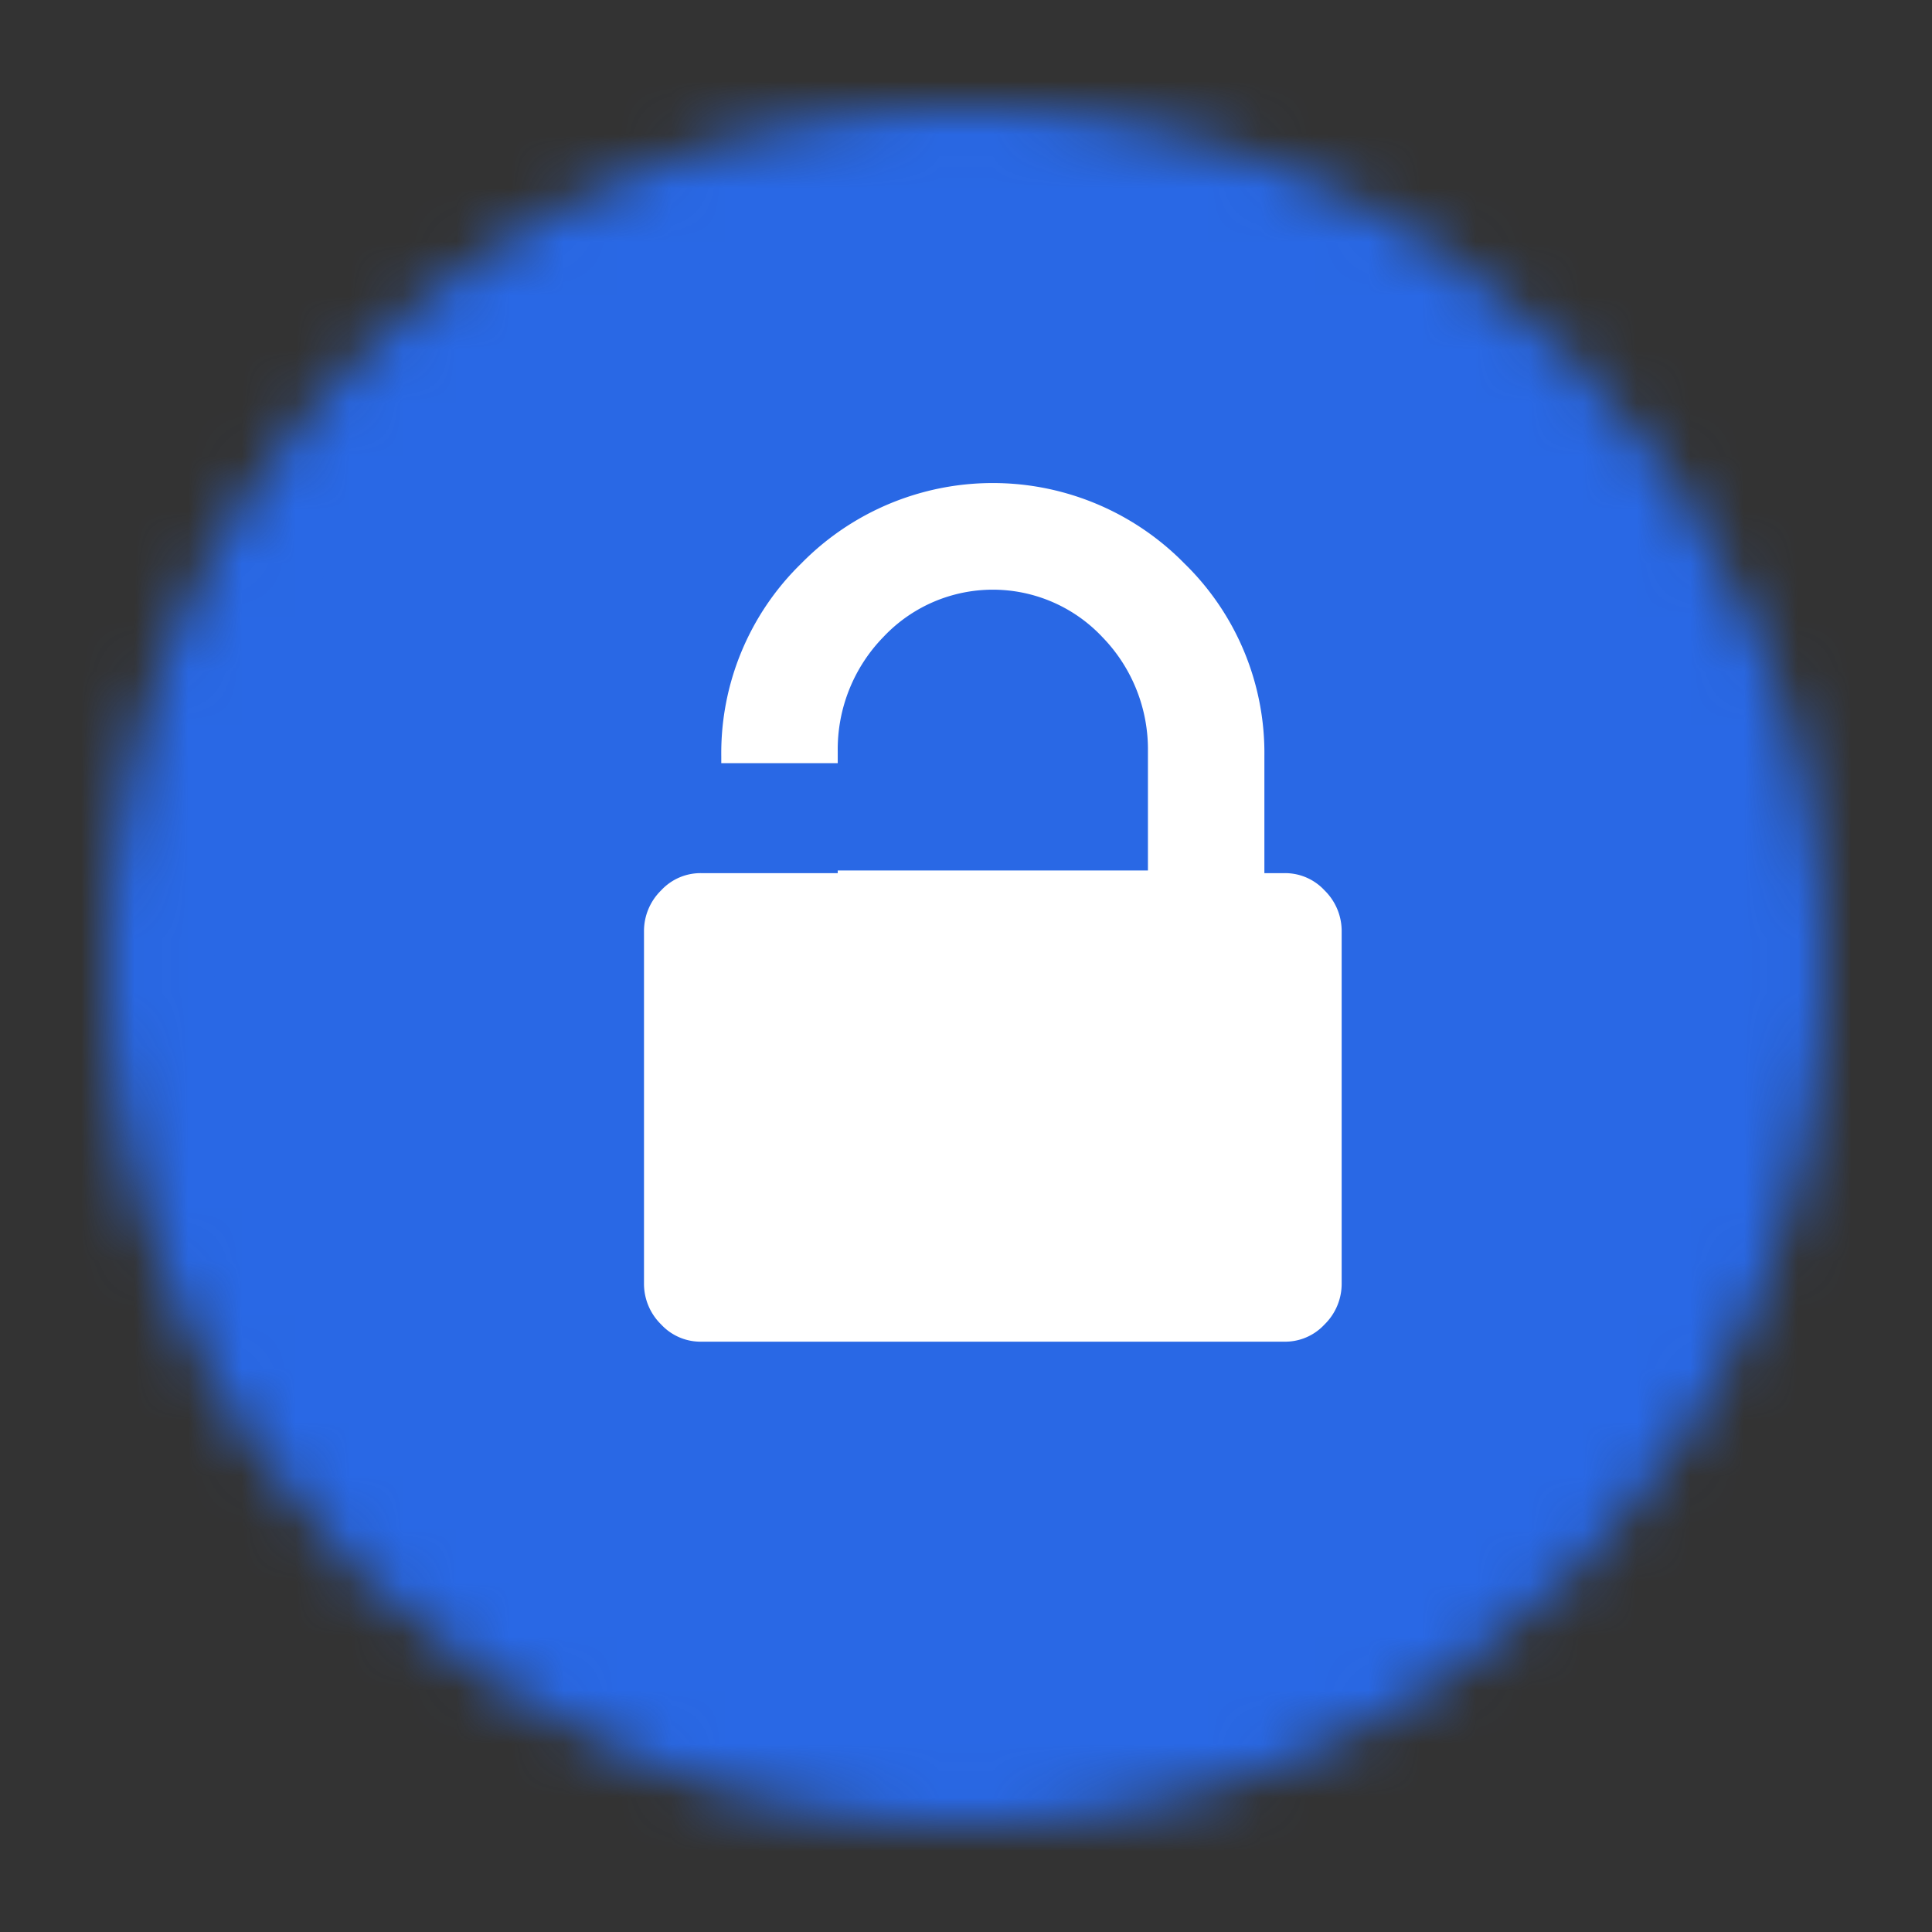 <svg id="Layer_1" data-name="Layer 1" xmlns="http://www.w3.org/2000/svg" xmlns:xlink="http://www.w3.org/1999/xlink" viewBox="0 0 36 36"><rect x="0" y="0" width="36" height="36" fill="#333333" stroke="none"/><defs><style>.cls-1{fill:#fff;}.cls-2{mask:url(#mask);}.cls-3{fill:#2968e5;stroke:#2968e5;stroke-width:4px;}</style><mask id="mask" x="0" y="0" width="36" height="36" maskUnits="userSpaceOnUse"><g transform="translate(2 2)"><g id="mask-2"><circle id="path-1" class="cls-1" cx="16" cy="16" r="16"/></g></g></mask></defs><title>research-public-use-round-32x32</title><g id="Oval"><g id="path-1-Clipped"><g class="cls-2"><circle class="cls-3" cx="18" cy="18" r="16"/></g></g></g><path id="Combined-Shape" class="cls-1" d="M13.61,12.22H11.44v-.13A4.93,4.93,0,0,1,12.93,8.5a5,5,0,0,1,7.14,0,4.93,4.93,0,0,1,1.49,3.59v2.18h.36a1,1,0,0,1,.76.32,1.06,1.06,0,0,1,.32.77v6.55a1.06,1.06,0,0,1-.32.77,1,1,0,0,1-.76.32H11.08a1,1,0,0,1-.76-.32,1.06,1.06,0,0,1-.32-.77V15.36a1.06,1.06,0,0,1,.32-.77,1,1,0,0,1,.76-.32h2.53Zm0,0v2h5.78V12a3,3,0,0,0-.85-2.13,2.8,2.8,0,0,0-4.08,0A3,3,0,0,0,13.61,12v.21Z" transform="translate(2 2)"/></svg>